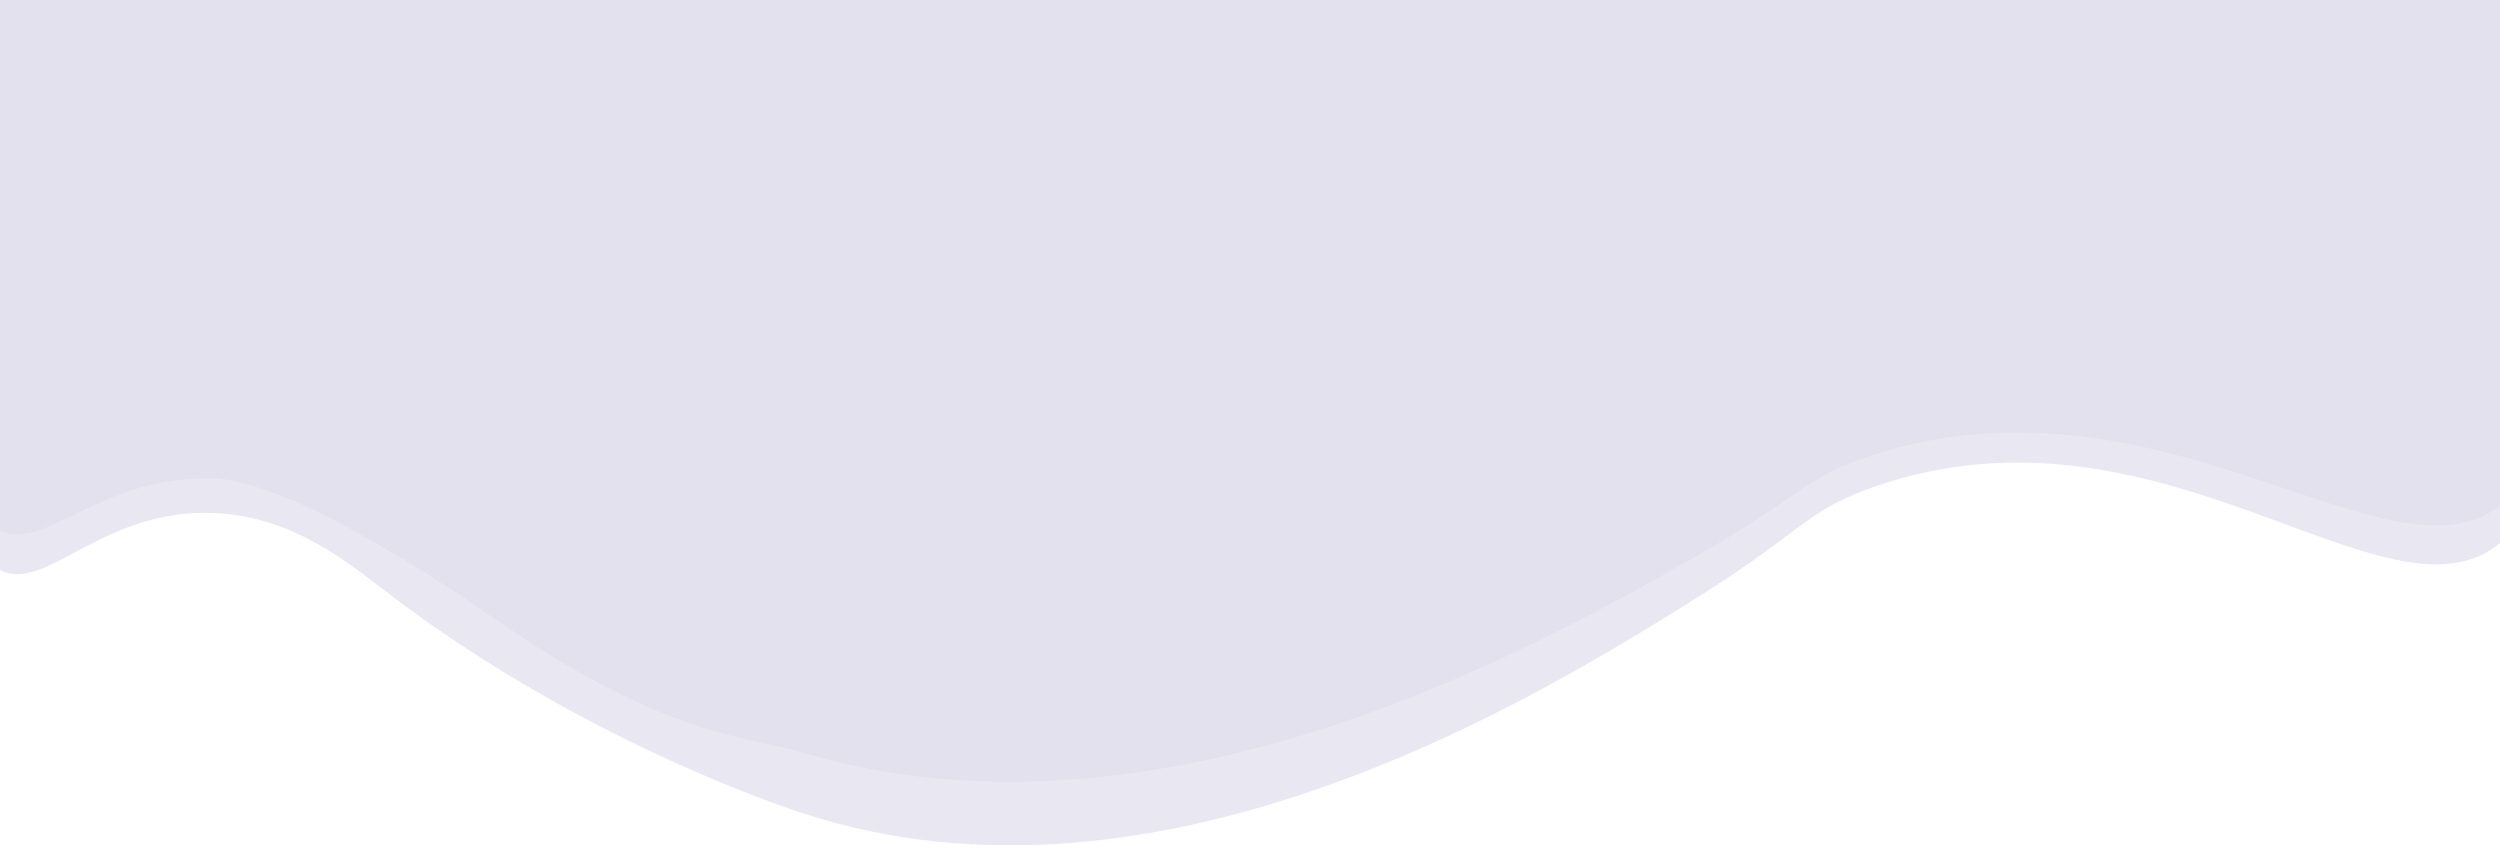 <svg id="Layer_6" data-name="Layer 6" xmlns="http://www.w3.org/2000/svg" viewBox="0 0 3840 1298.47"><defs><style>.cls-1{fill:#e9e7f2;}.cls-2{fill:#e4e1ef;}</style></defs><title>profile</title><path class="cls-1" d="M0,875.78c71.11,35.89,157.63-97,332.25-87.57,119.69,6.46,201.59,75.49,267.54,125.65,266.14,202.38,549.57,307.86,632.36,335,552,181.16,1134.89-181.7,1369-327.43C2770.5,816,2772.4,784,2882.56,746.33,3322.77,595.74,3669.31,977.89,3840,833.9V182.05H0Z"/><path class="cls-2" d="M0,815.15c71.11,32.75,157.63-88.5,332.25-79.91,119.69,5.88,360.39,168.54,426.34,214.31,266.14,184.7,390.77,181.31,473.56,206.1,552,165.34,1134.89-165.81,1369-298.81C2770.5,760.61,2772.4,731.41,2882.56,697c440.21-137.44,786.75,211.31,957.44,79.91V0H0Z"/></svg>